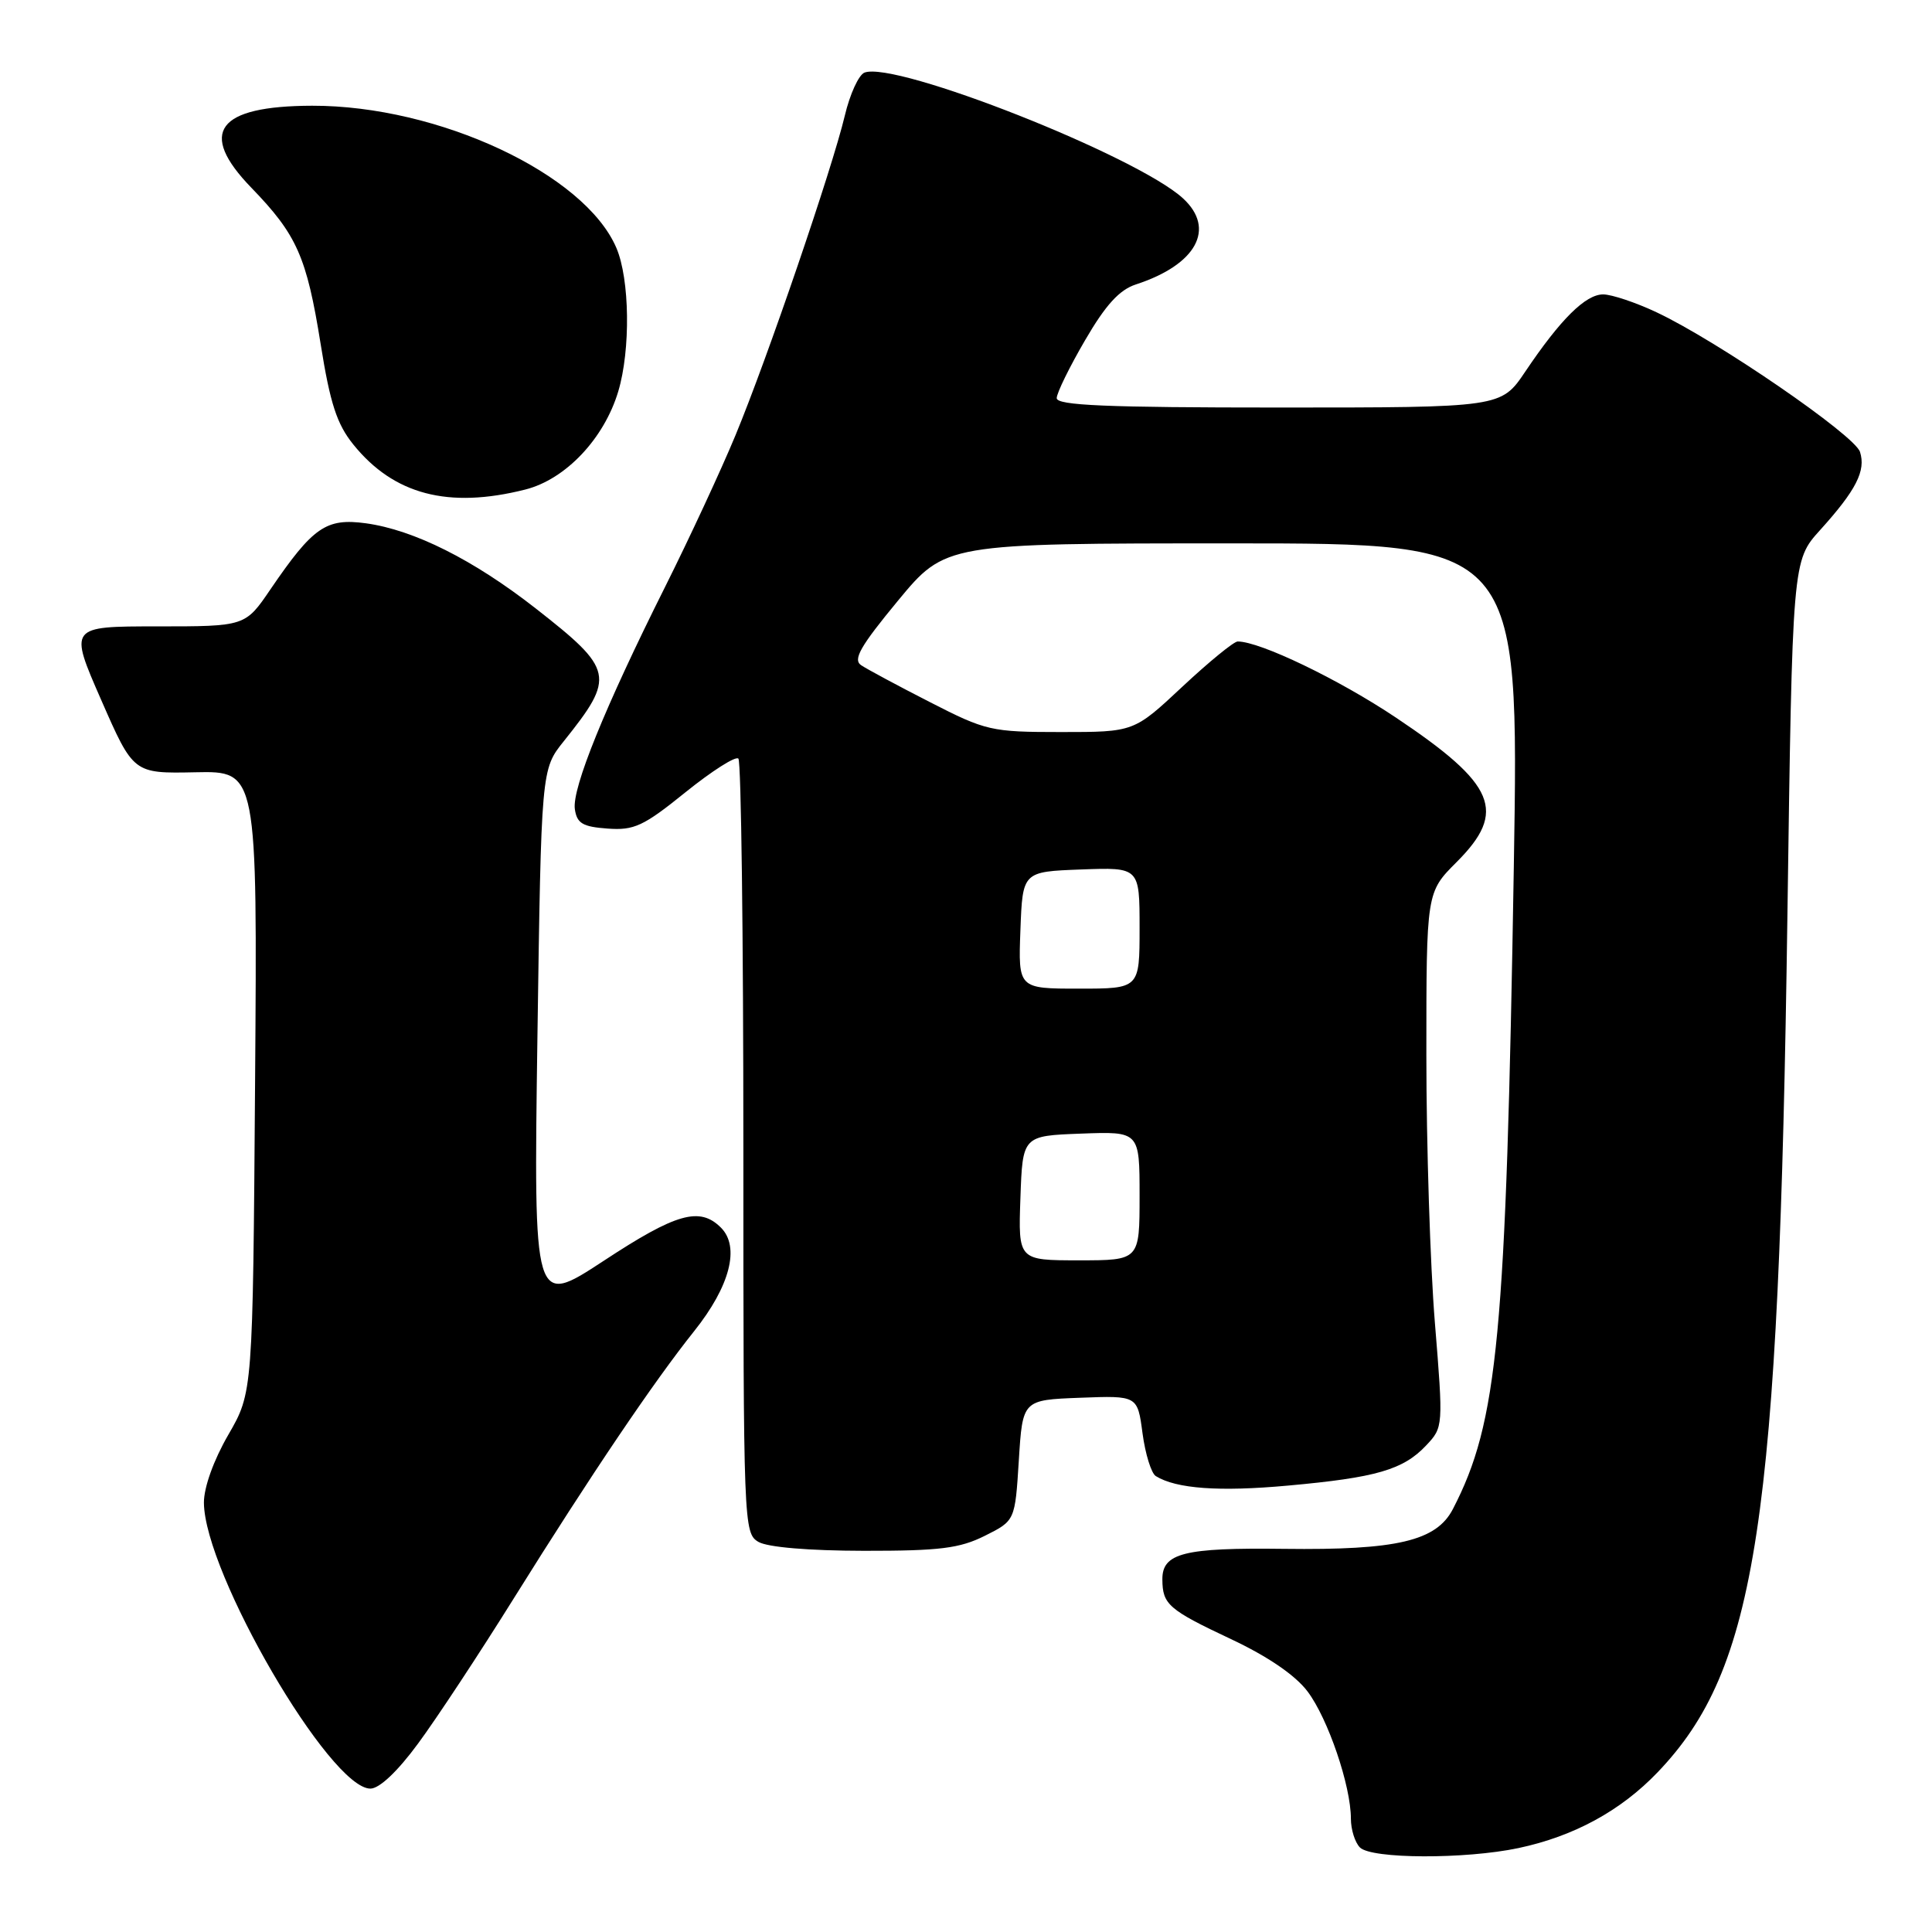 <?xml version="1.0" encoding="UTF-8" standalone="no"?>
<!DOCTYPE svg PUBLIC "-//W3C//DTD SVG 1.1//EN" "http://www.w3.org/Graphics/SVG/1.1/DTD/svg11.dtd" >
<svg xmlns="http://www.w3.org/2000/svg" xmlns:xlink="http://www.w3.org/1999/xlink" version="1.1" viewBox="0 0 256 256">
 <g >
 <path fill="currentColor"
d=" M 201.20 244.88 C 208.56 243.32 214.77 239.93 219.65 234.83 C 232.79 221.10 235.72 201.80 236.84 121.40 C 237.50 74.30 237.50 74.30 241.17 70.24 C 245.95 64.95 247.26 62.38 246.46 59.88 C 245.76 57.67 227.56 45.17 219.50 41.38 C 216.75 40.08 213.57 39.02 212.44 39.01 C 210.10 39.00 206.78 42.29 202.10 49.25 C 198.90 54.00 198.90 54.00 169.45 54.00 C 146.55 54.00 140.00 53.72 140.02 52.75 C 140.03 52.06 141.72 48.61 143.78 45.08 C 146.50 40.40 148.33 38.40 150.51 37.69 C 158.53 35.08 161.14 30.31 156.75 26.28 C 150.62 20.66 118.66 8.04 114.55 9.62 C 113.79 9.91 112.61 12.48 111.94 15.33 C 110.26 22.37 101.70 47.43 97.45 57.69 C 95.54 62.30 91.34 71.34 88.12 77.78 C 80.15 93.70 75.78 104.45 76.17 107.21 C 76.44 109.10 77.20 109.55 80.50 109.79 C 84.02 110.05 85.26 109.48 90.84 104.97 C 94.33 102.16 97.48 100.15 97.84 100.52 C 98.21 100.88 98.50 124.12 98.50 152.16 C 98.50 202.08 98.54 203.16 100.50 204.31 C 101.72 205.02 107.18 205.48 114.50 205.49 C 124.52 205.50 127.16 205.17 130.50 203.50 C 134.50 201.50 134.50 201.50 135.00 193.50 C 135.50 185.50 135.50 185.50 143.12 185.21 C 150.73 184.92 150.73 184.92 151.39 189.92 C 151.76 192.67 152.55 195.22 153.15 195.59 C 155.86 197.27 161.55 197.68 170.65 196.85 C 182.38 195.79 185.94 194.75 188.98 191.52 C 191.24 189.12 191.25 189.02 190.13 175.27 C 189.51 167.66 189.00 151.71 189.00 139.83 C 189.00 118.24 189.00 118.24 193.00 114.24 C 199.72 107.52 198.22 103.95 184.96 95.08 C 177.38 90.01 166.96 85.00 164.00 85.00 C 163.49 85.00 160.19 87.70 156.66 91.00 C 150.25 97.00 150.25 97.00 140.60 97.00 C 131.33 97.00 130.65 96.84 123.23 93.04 C 118.98 90.87 114.87 88.66 114.10 88.14 C 112.99 87.39 114.00 85.63 118.98 79.60 C 125.27 72.00 125.27 72.00 163.28 72.00 C 201.29 72.00 201.29 72.00 200.59 114.75 C 199.56 177.08 198.49 188.42 192.52 199.95 C 190.33 204.19 185.10 205.42 170.12 205.23 C 156.88 205.06 153.99 205.79 154.02 209.29 C 154.04 212.60 154.83 213.29 163.11 217.19 C 168.00 219.49 171.63 221.97 173.26 224.13 C 175.96 227.71 179.00 236.62 179.00 240.98 C 179.00 242.42 179.54 244.14 180.20 244.80 C 181.73 246.33 194.14 246.37 201.20 244.88 Z  M 55.41 231.01 C 57.84 227.72 63.55 219.06 68.10 211.76 C 78.35 195.34 86.63 183.08 91.99 176.37 C 96.73 170.43 98.08 165.22 95.53 162.67 C 92.72 159.86 89.61 160.74 79.97 167.08 C 70.71 173.15 70.71 173.15 71.21 137.54 C 71.72 101.94 71.72 101.94 74.70 98.22 C 81.56 89.65 81.37 88.75 70.97 80.61 C 62.72 74.16 54.85 70.22 48.49 69.34 C 43.21 68.62 41.48 69.82 35.85 78.07 C 32.50 83.00 32.50 83.00 20.82 83.00 C 9.14 83.00 9.14 83.00 13.41 92.75 C 17.68 102.50 17.68 102.50 25.89 102.33 C 34.10 102.16 34.10 102.16 33.80 143.33 C 33.50 184.50 33.50 184.50 30.25 190.12 C 28.30 193.49 27.01 197.10 27.02 199.12 C 27.09 208.44 43.72 237.00 49.08 237.00 C 50.27 237.00 52.68 234.73 55.41 231.01 Z  M 69.59 64.87 C 74.93 63.53 80.04 58.14 81.92 51.87 C 83.57 46.36 83.45 36.99 81.67 32.84 C 77.46 23.03 58.09 13.98 41.36 14.01 C 28.77 14.04 26.18 17.52 33.30 24.87 C 39.34 31.11 40.63 34.00 42.49 45.60 C 43.74 53.45 44.64 56.20 46.81 58.89 C 52.17 65.54 59.40 67.44 69.59 64.87 Z  M 135.21 158.75 C 135.50 150.50 135.50 150.50 143.25 150.21 C 151.00 149.92 151.00 149.92 151.00 158.46 C 151.00 167.00 151.00 167.00 142.96 167.00 C 134.92 167.00 134.92 167.00 135.21 158.75 Z  M 135.21 123.25 C 135.50 115.50 135.50 115.50 143.25 115.21 C 151.00 114.92 151.00 114.92 151.00 122.96 C 151.00 131.00 151.00 131.00 142.96 131.00 C 134.92 131.00 134.92 131.00 135.21 123.25 Z "/>
</g>
</svg>